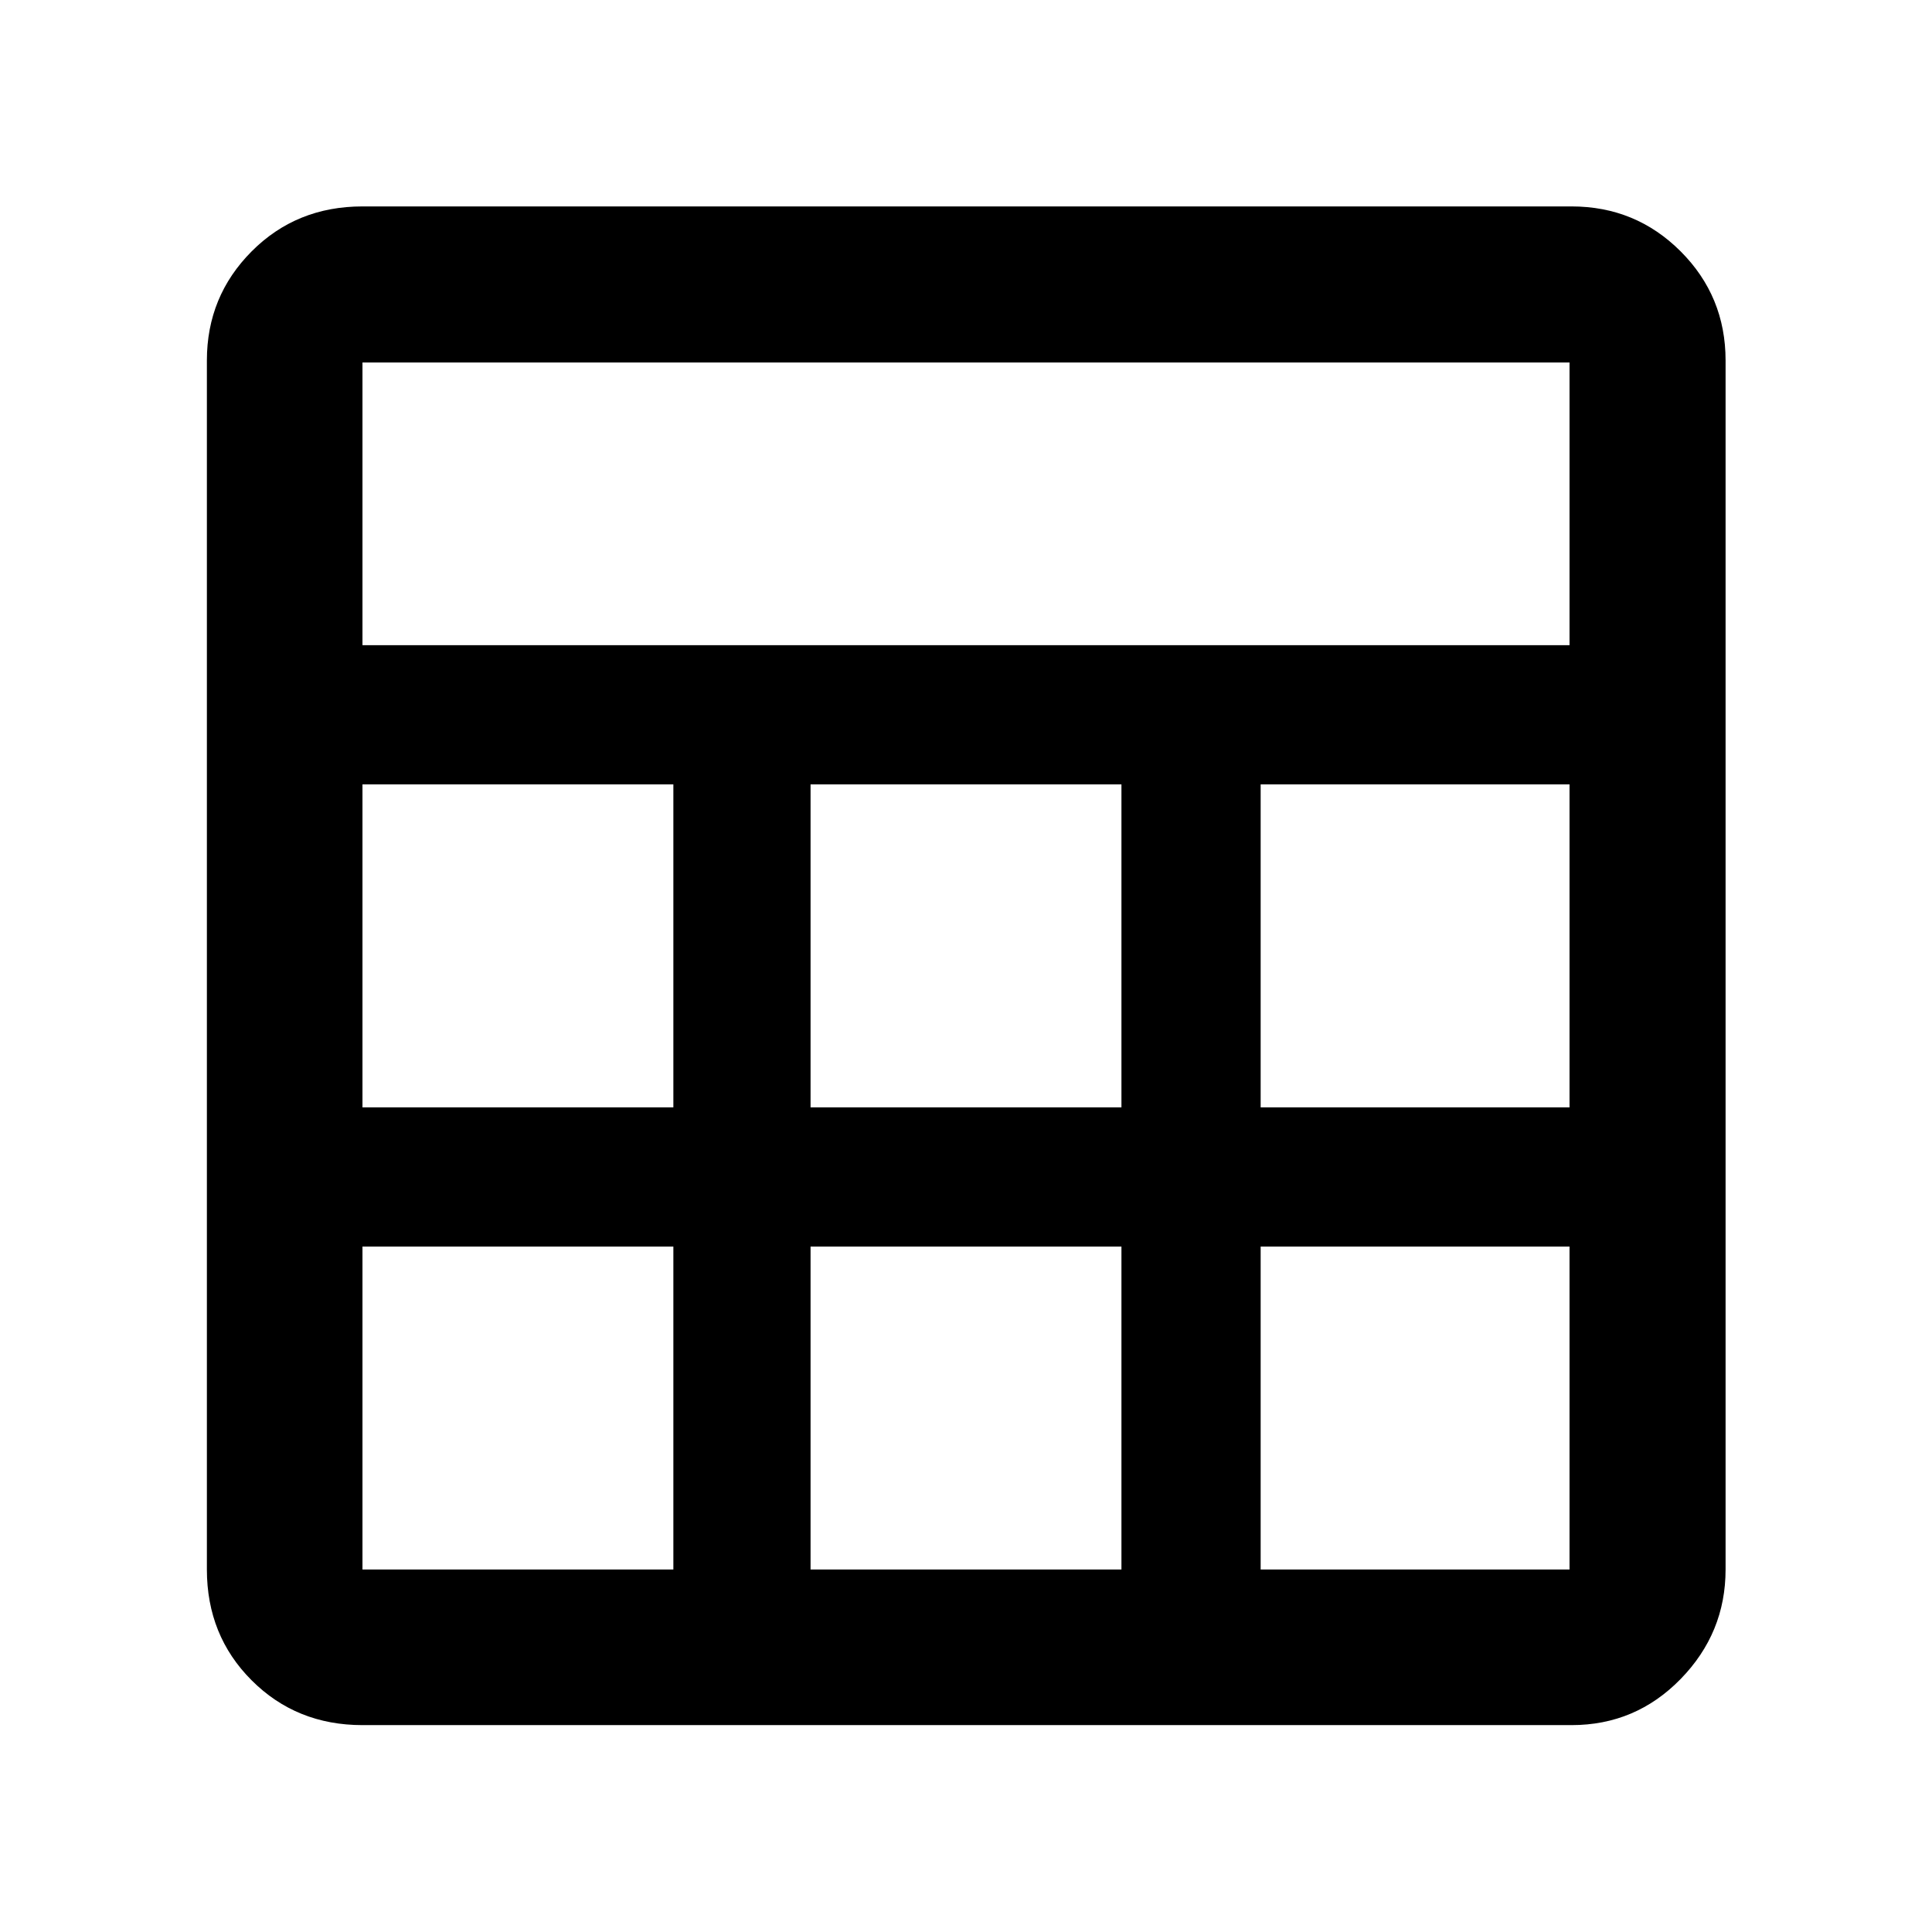 <svg xmlns="http://www.w3.org/2000/svg" height="48" viewBox="0 -960 960 960" width="48"><path d="M102.8-180.11v-600.78q0-31.87 22.25-54.21 22.24-22.33 55.06-22.33h600.78q31.87 0 54.21 22.33 22.33 22.34 22.33 54.21v600.78q0 31.5-22.33 54.4-22.34 22.91-54.21 22.91H180.11q-32.82 0-55.06-22.25-22.25-22.24-22.25-55.06Zm77.31-459.3h599.78v-140.48H180.11v140.48Zm222.65 229.65h154.48v-160.48H402.76v160.48Zm0 229.65h154.48v-160.48H402.76v160.48ZM180.11-409.76h154.48v-160.48H180.11v160.48Zm446.3 0h153.48v-160.48H626.41v160.48Zm-446.3 229.65h154.48v-160.48H180.11v160.48Zm446.3 0h153.48v-160.48H626.41v160.48Z"/></svg>